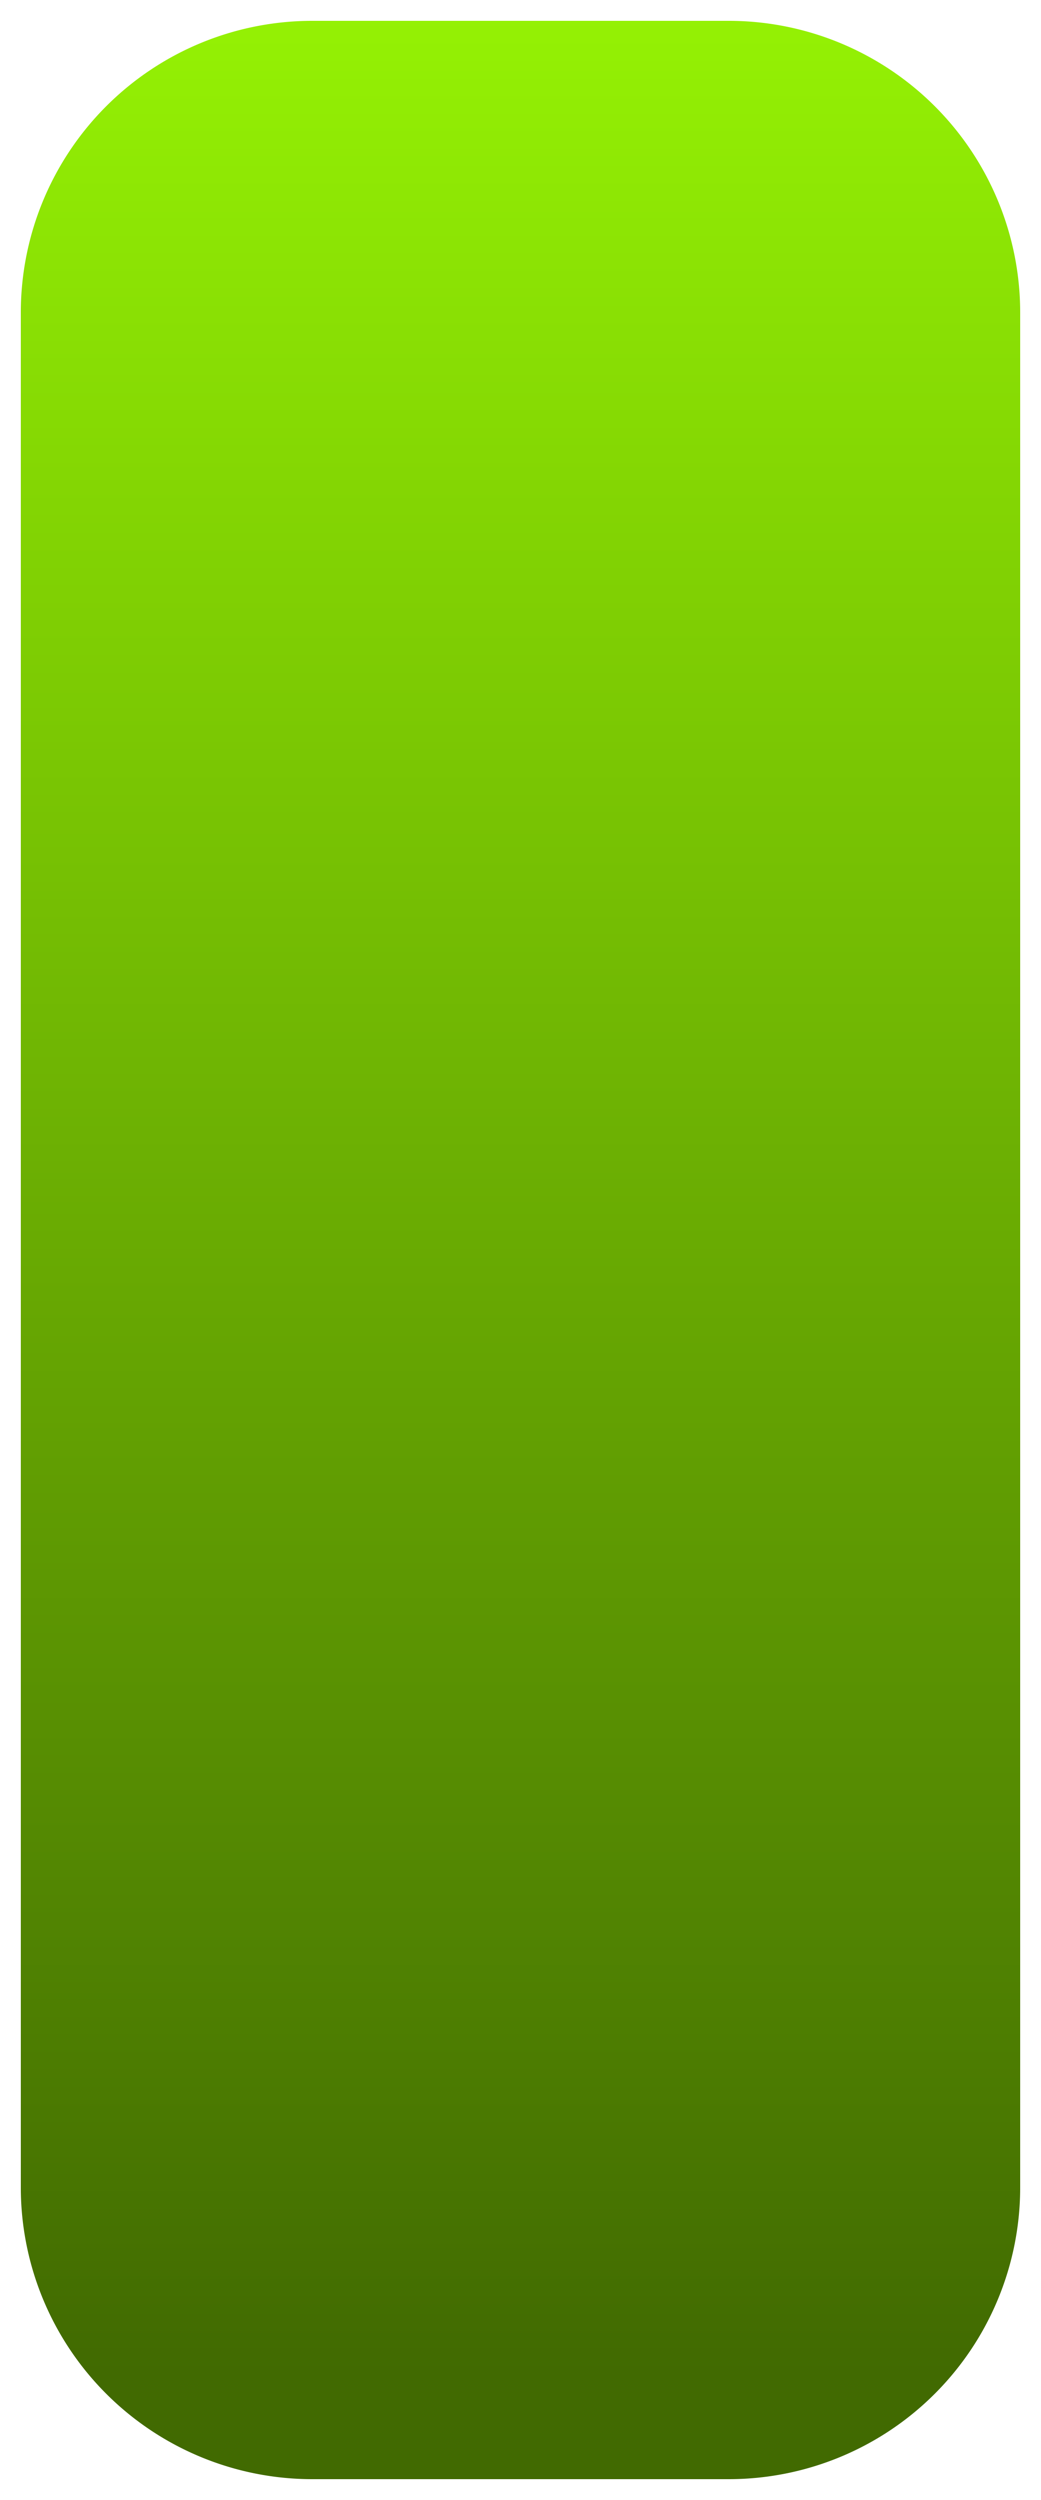 ﻿<?xml version="1.0" encoding="utf-8"?>
<svg version="1.1" xmlns:xlink="http://www.w3.org/1999/xlink" width="50px" height="120px" xmlns="http://www.w3.org/2000/svg">
  <defs>
    <linearGradient gradientUnits="userSpaceOnUse" x1="195" y1="705" x2="195" y2="819" id="LinearGradient13">
      <stop id="Stop14" stop-color="#95f204" offset="0" />
      <stop id="Stop15" stop-color="#416a01" offset="1" />
    </linearGradient>
  </defs>
  <g transform="matrix(1 0 0 1 -170 -705 )">
    <path d="M 171 720  A 14 14 0 0 1 185 706 L 205 706  A 14 14 0 0 1 219 720 L 219 810  A 14 14 0 0 1 205 824 L 185 824  A 14 14 0 0 1 171 810 L 171 720  Z " fill-rule="nonzero" fill="url(#LinearGradient13)" stroke="none" />
  </g>
</svg>